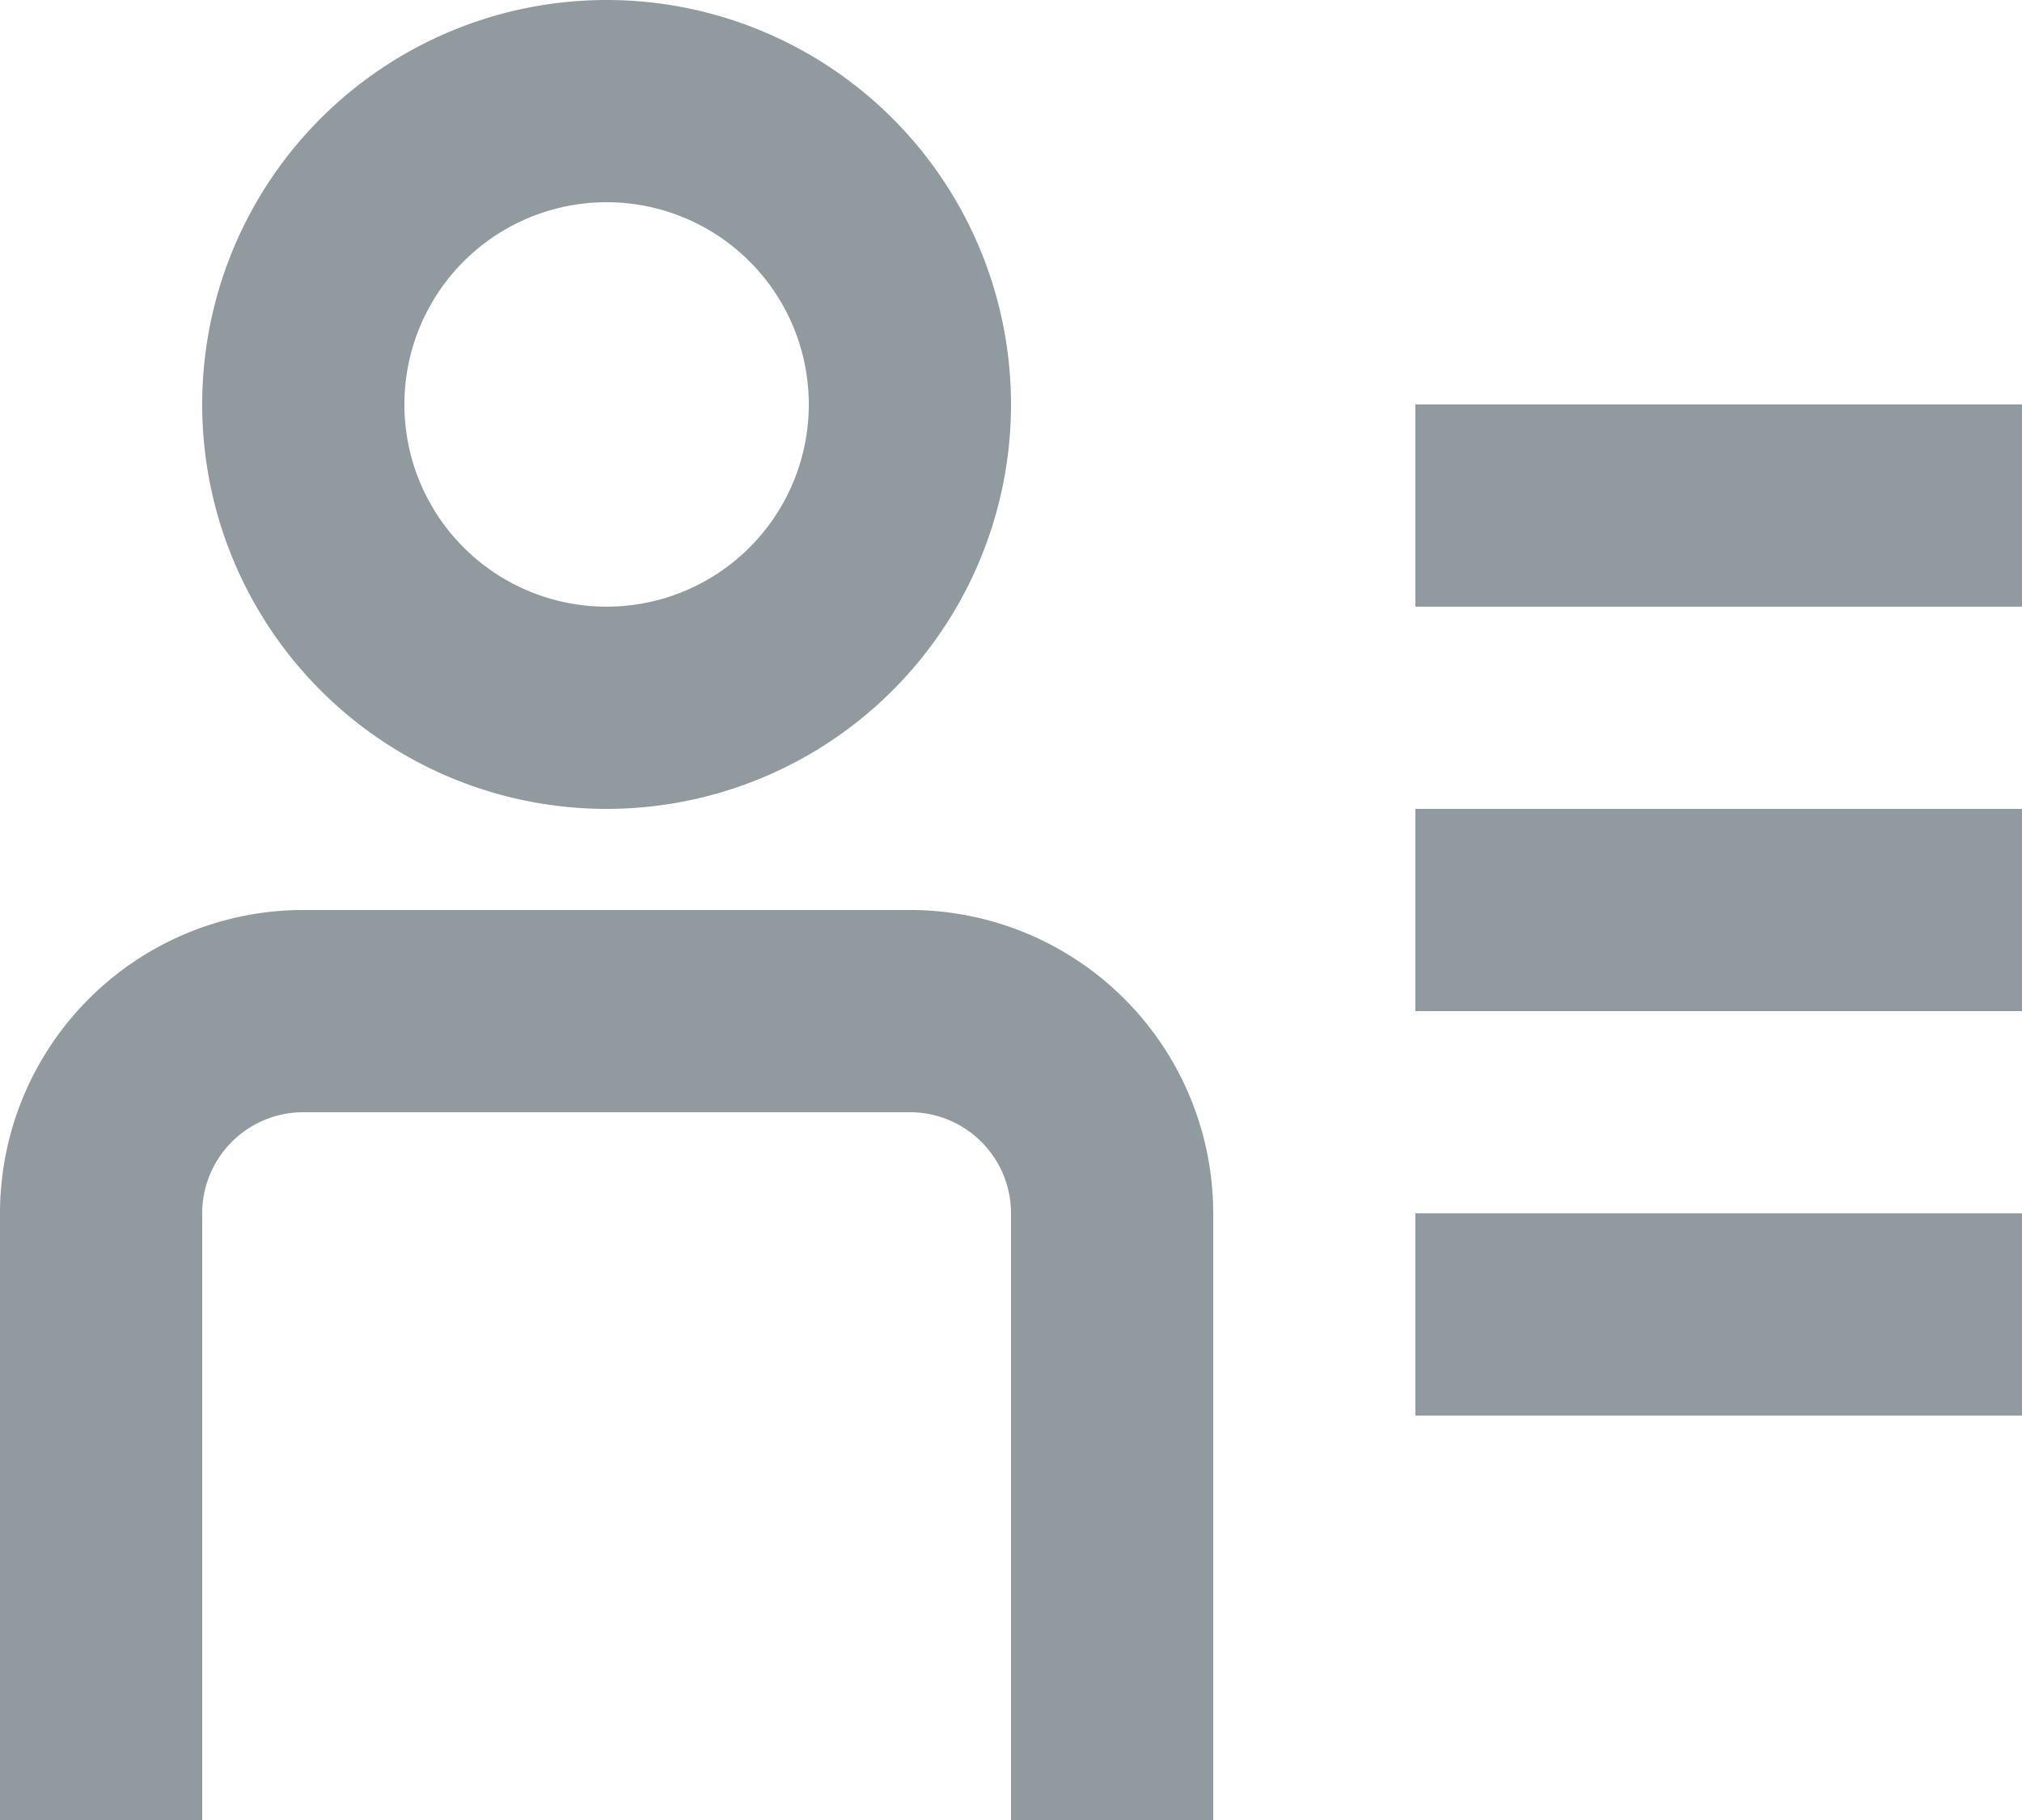 <svg xmlns="http://www.w3.org/2000/svg" width="20" height="18" viewBox="0 0 20 18"><defs><style>.a,.b{fill:#919a9f;}.a{fill-rule:evenodd;}</style></defs><g transform="translate(-11388 15362)"><g transform="translate(11388 -15362)"><path class="a" d="M8,11A4,4,0,1,0,4,7,4,4,0,0,0,8,11ZM8,9A2,2,0,1,0,6,7,2,2,0,0,0,8,9Z" transform="translate(-2 -3)"/><path class="b" d="M11,14a1,1,0,0,1,1,1v6h2V15a3,3,0,0,0-3-3H5a3,3,0,0,0-3,3v6H4V15a1,1,0,0,1,1-1Z" transform="translate(-2 -3)"/><path class="b" d="M22,11H16v2h6Z" transform="translate(-2 -3)"/><path class="b" d="M16,15h6v2H16Z" transform="translate(-2 -3)"/><path class="b" d="M22,7H16V9h6Z" transform="translate(-2 -3)"/></g></g></svg>